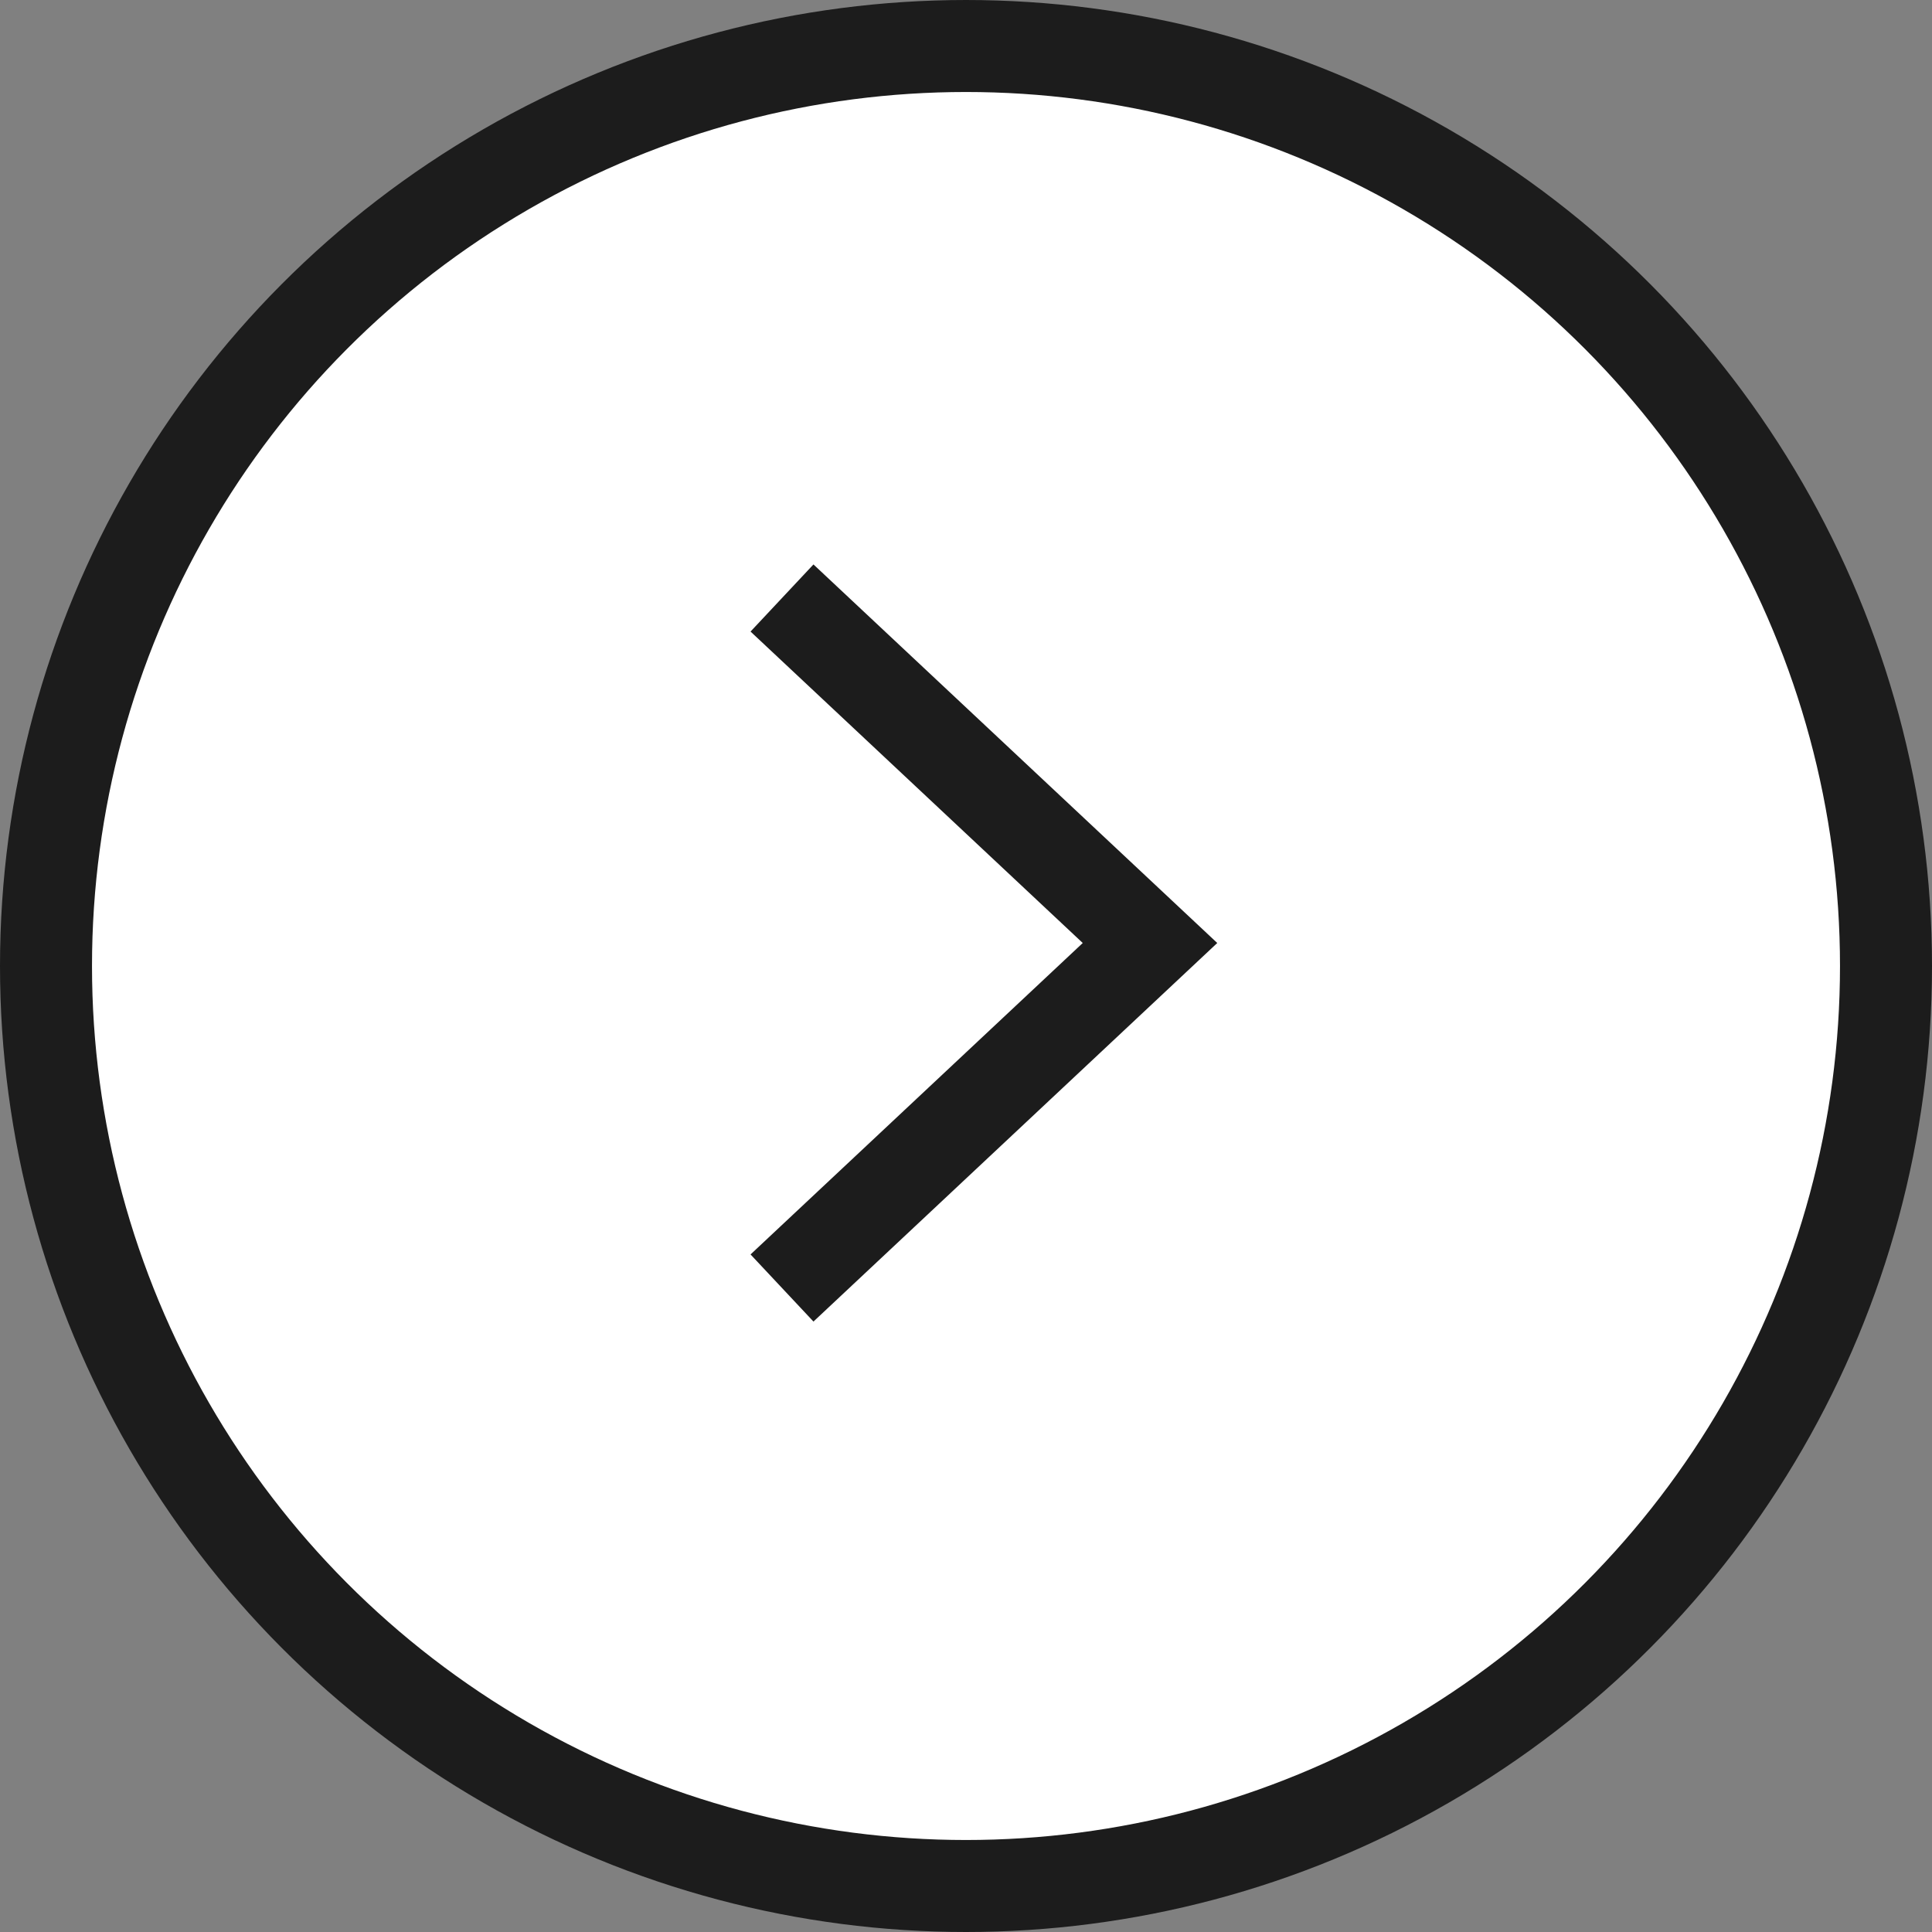<svg width="42" height="42" viewBox="0 0 42 42" fill="none" xmlns="http://www.w3.org/2000/svg">
<rect x="0" y="0" width="42" height="42" fill="#808080" stroke="none"/>
<circle cx="21" cy="21" r="20" fill="white" stroke="#1C1C1C" stroke-width="2"/>
<path d="M17 13L25 20.5L17 28" stroke="#1C1C1C" stroke-width="2"/>
</svg>
